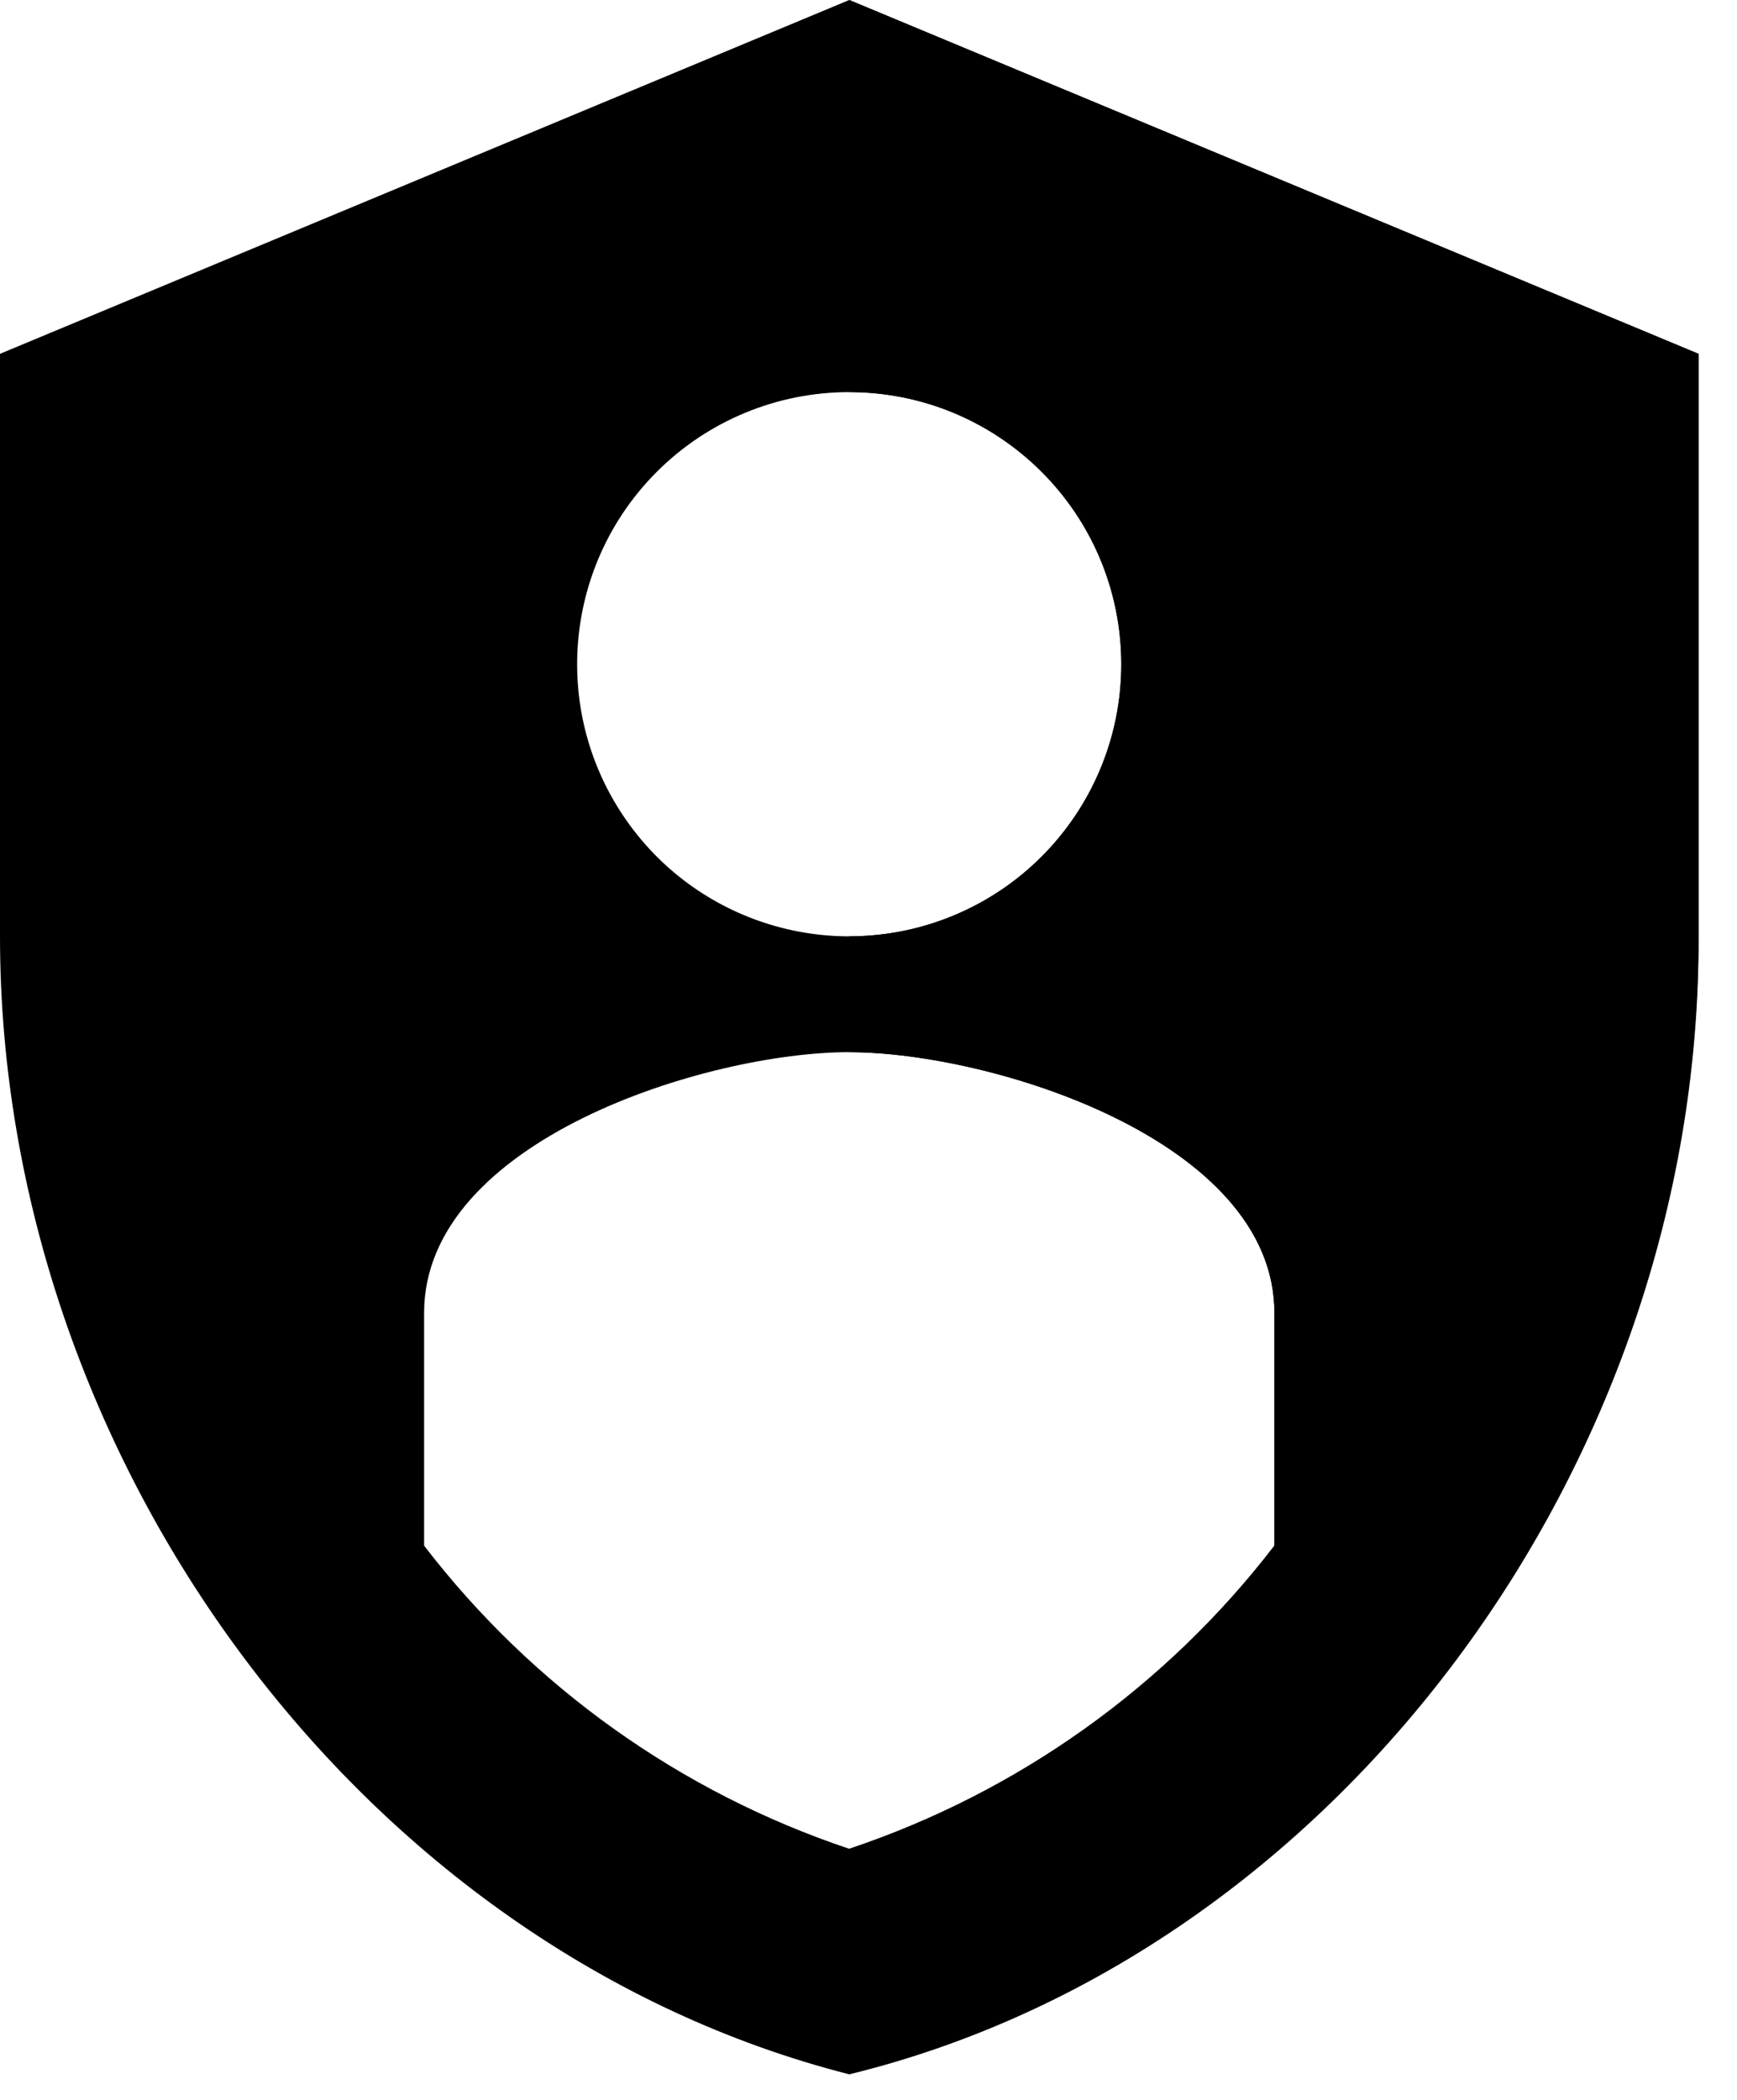<?xml version="1.0" encoding="UTF-8" standalone="no"?>
<!DOCTYPE svg PUBLIC "-//W3C//DTD SVG 1.1//EN" "http://www.w3.org/Graphics/SVG/1.1/DTD/svg11.dtd">
<svg width="100%" height="100%" viewBox="0 0 67 81" version="1.1" xmlns="http://www.w3.org/2000/svg" xmlns:xlink="http://www.w3.org/1999/xlink" xml:space="preserve" xmlns:serif="http://www.serif.com/" style="fill-rule:evenodd;clip-rule:evenodd;stroke-linejoin:round;stroke-miterlimit:2;">
    <g id="A">
        <g>
            <path d="M32.758,0L0,13.646L0,36.11C0,56.299 13.965,75.212 32.758,80C51.551,75.411 65.516,56.499 65.516,36.309L65.516,13.646L32.758,0ZM32.758,15.122C37.764,15.123 42.073,18.661 43.048,23.571C44.023,28.481 41.395,33.397 36.769,35.312C32.143,37.227 26.809,35.608 24.029,31.445C21.249,27.282 21.796,21.734 25.336,18.195C27.304,16.227 29.974,15.122 32.757,15.123L32.758,15.122ZM49.157,59.611C44.976,65.053 39.266,69.124 32.758,71.302C26.25,69.124 20.54,65.054 16.359,59.611L16.359,50.633C16.359,43.97 27.292,40.578 32.758,40.578C38.224,40.578 49.157,43.97 49.157,50.633L49.157,59.611Z" />
            <path d="M32.758,0L32.758,15.122C38.554,15.122 43.252,19.82 43.252,25.616C43.252,31.412 38.554,36.11 32.758,36.11L32.758,40.579C38.224,40.579 49.157,43.971 49.157,50.634L49.157,59.612C44.976,65.054 39.266,69.125 32.758,71.303L32.758,79.8C51.551,75.211 65.516,56.299 65.516,36.109L65.516,13.646L32.758,0Z" 
        />
        </g>
    </g>
</svg>
